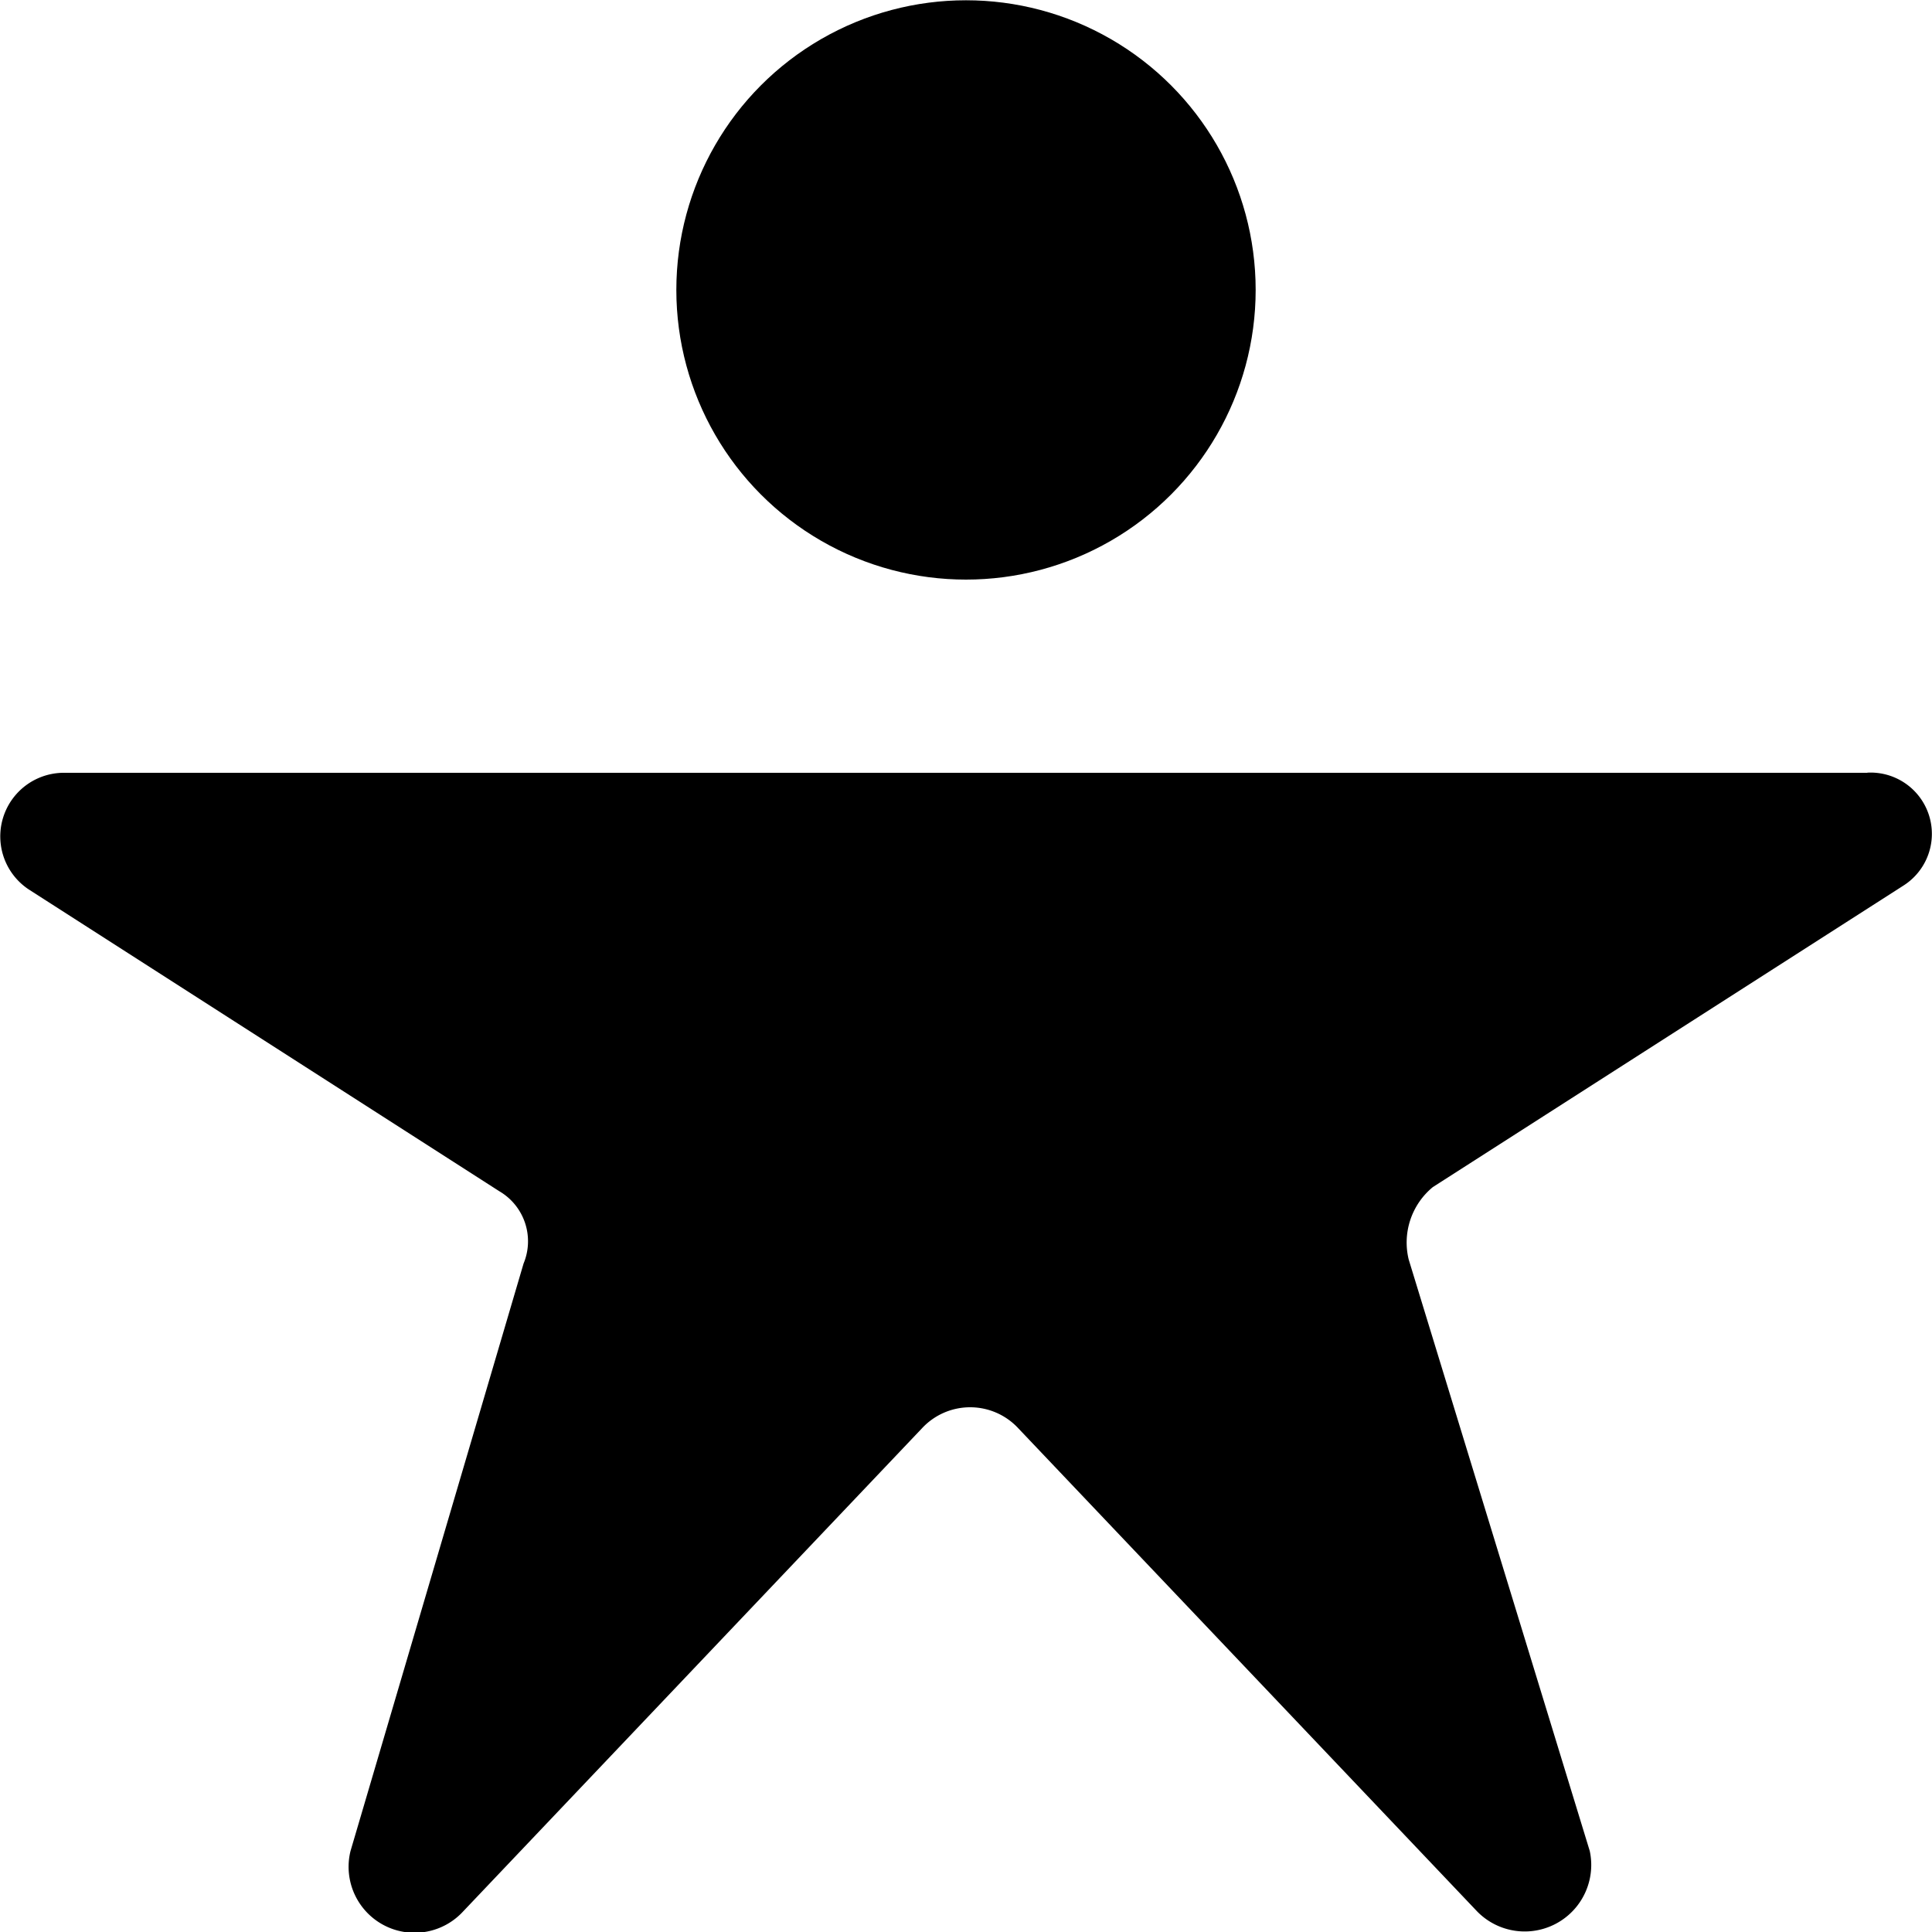 <svg data-tags="salesforce" xmlns="http://www.w3.org/2000/svg" viewBox="0 0 14 14"><circle cx="7" cy="2.101" r="2.099"/><path d="M13.531 5.6H.47a.461.461 0 0 0-.262.845l3.41 2.187a.42.42 0 0 1 .176.524l-1.254 4.257a.478.478 0 0 0 .816.438l3.324-3.5a.476.476 0 0 1 .7 0l3.324 3.5a.482.482 0 0 0 .816-.438l-1.312-4.286a.52.52 0 0 1 .175-.525l3.412-2.186a.444.444 0 0 0-.263-.817Z"/></svg>